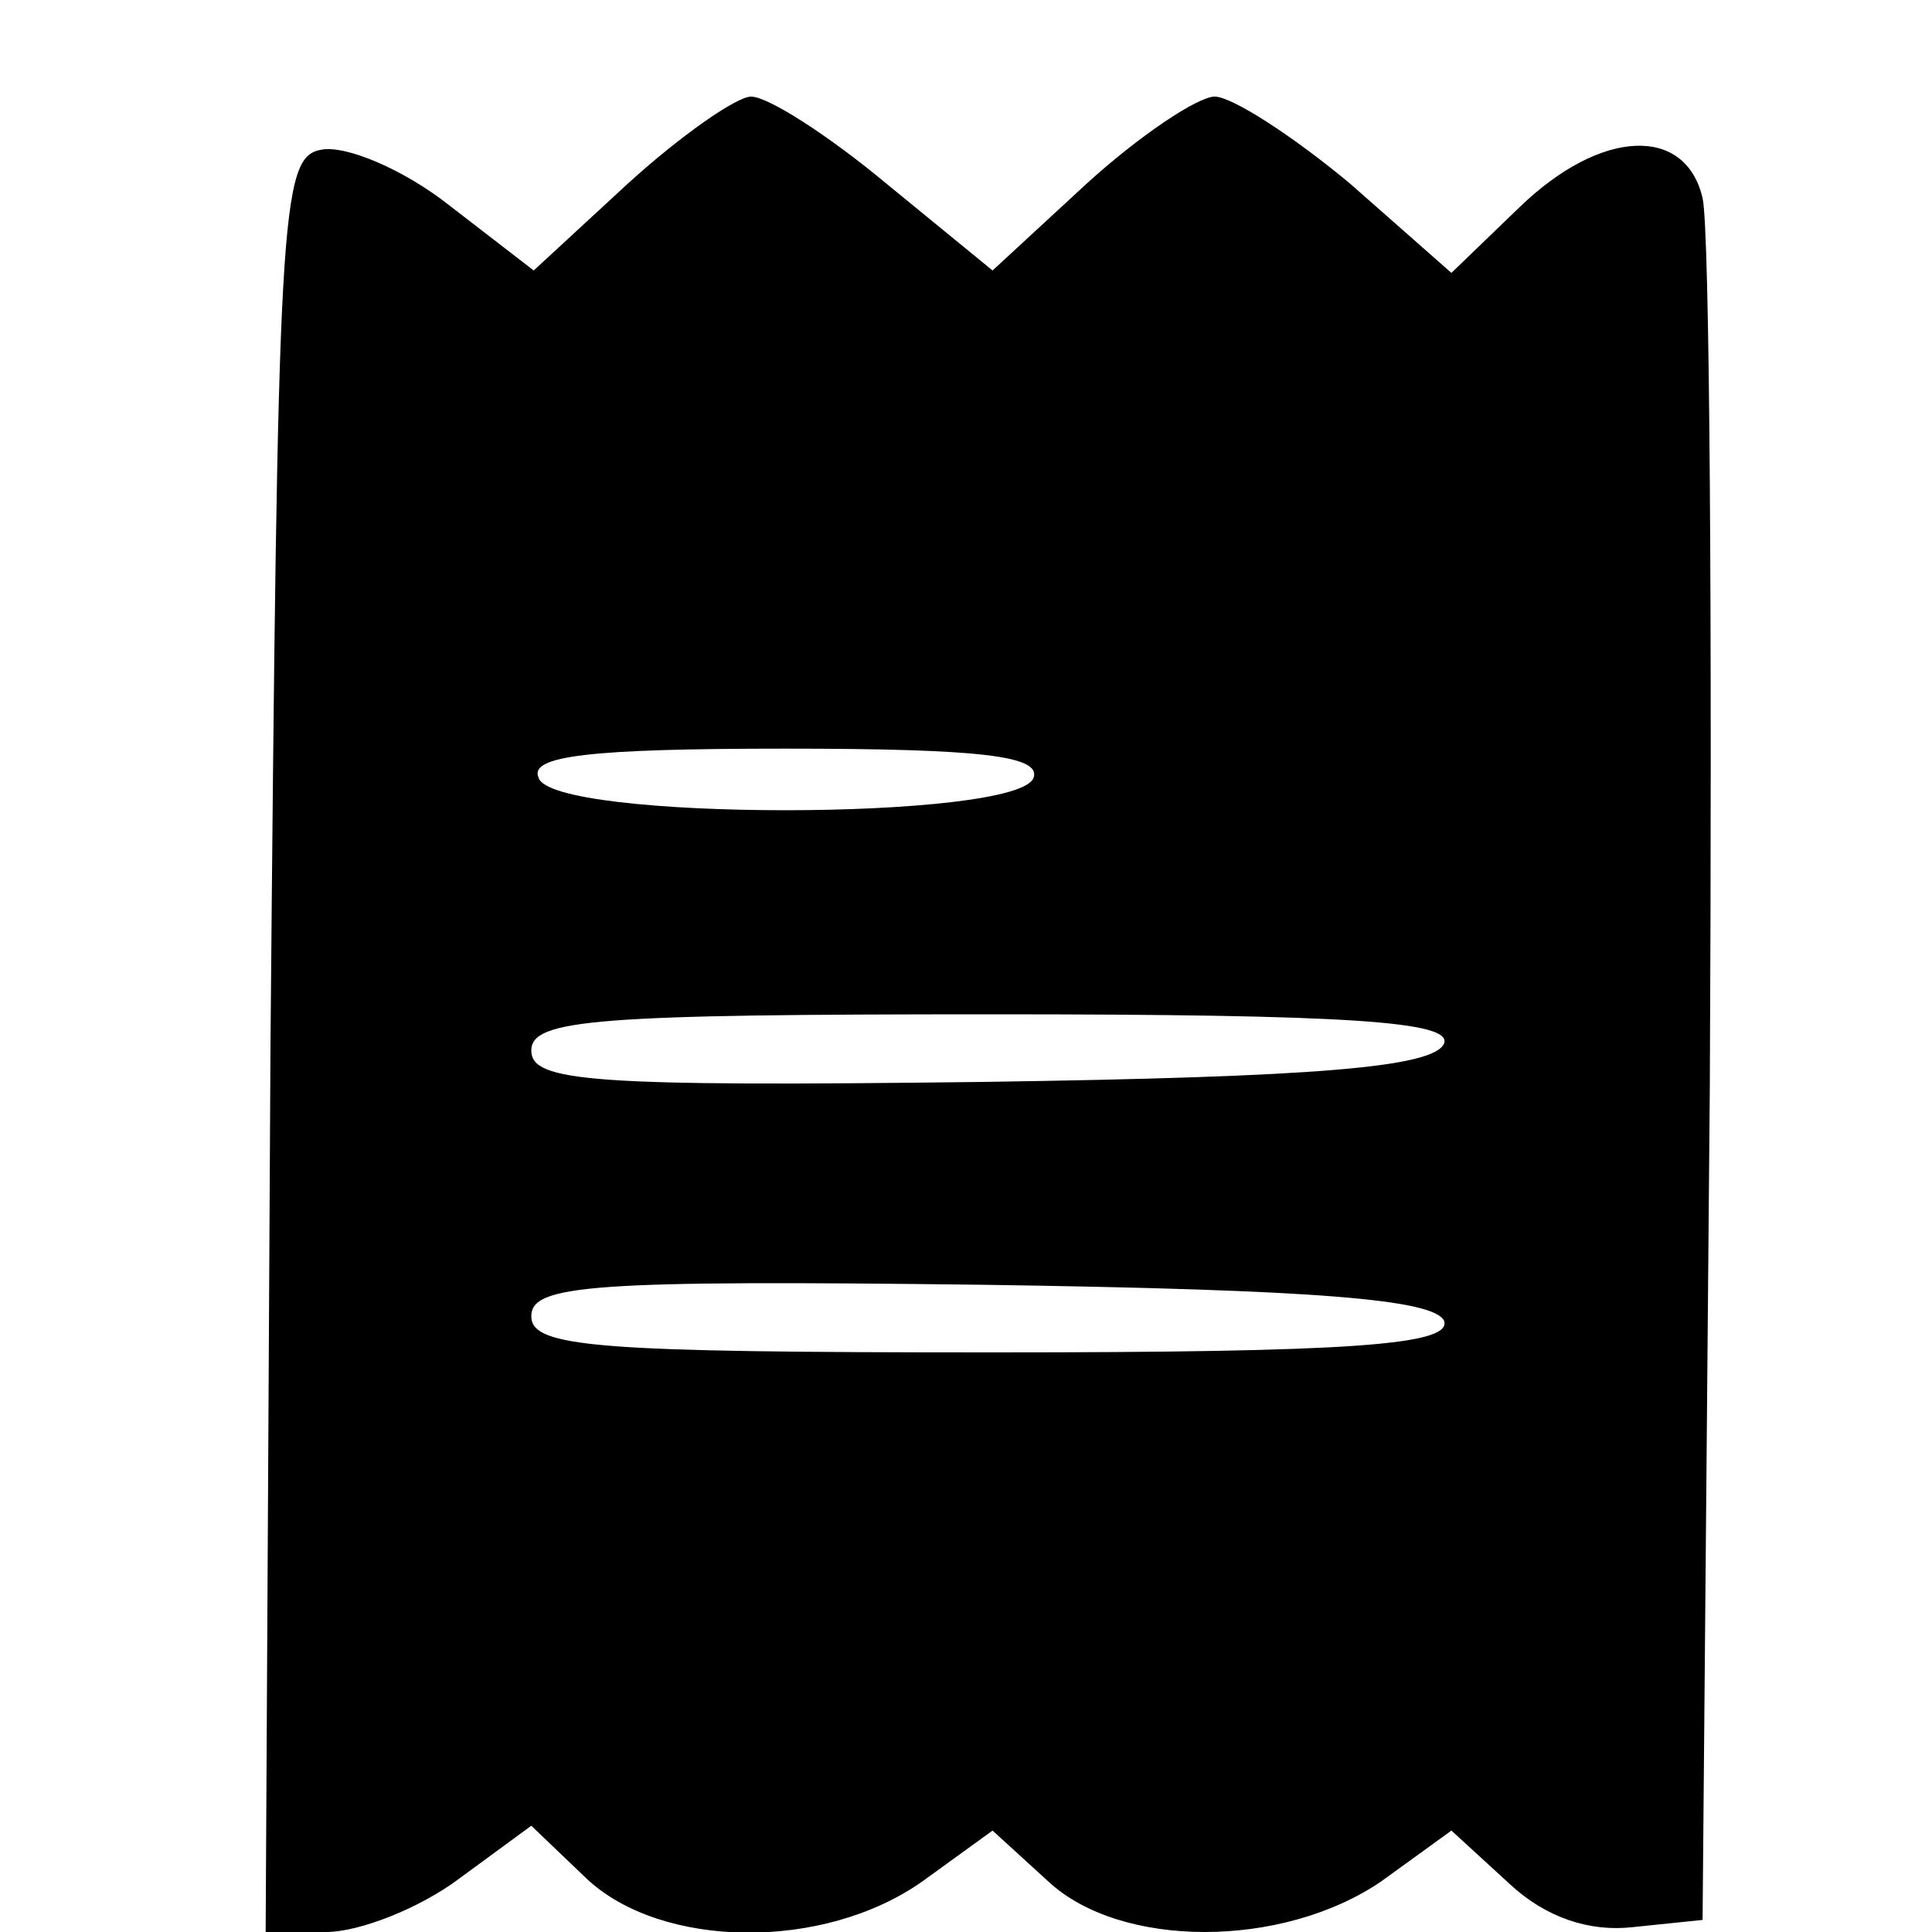 <?xml version="1.0" standalone="no"?>
<!DOCTYPE svg PUBLIC "-//W3C//DTD SVG 20010904//EN"
 "http://www.w3.org/TR/2001/REC-SVG-20010904/DTD/svg10.dtd">
<svg version="1.0" xmlns="http://www.w3.org/2000/svg"
 width="80pt" height="80pt" viewBox="0 0 80 80"
 preserveAspectRatio="xMidYMid meet">

<g transform="translate(0,80) scale(0.1,-0.1)"
fill="#000000" stroke="none">
<path d="M260 724 l-39 -36 -35 27 c-19 15 -43 25 -53 23 -17 -3 -18 -26 -21
-371 l-2 -367 25 0 c14 0 39 10 55 22 l30 22 23 -22 c31 -29 98 -30 139 -1
l29 21 23 -21 c30 -28 97 -28 138 0 l29 21 24 -22 c15 -14 33 -20 51 -18 l29
3 3 345 c1 190 0 355 -3 368 -7 30 -42 29 -76 -4 l-28 -27 -42 37 c-24 20 -49
36 -56 36 -7 0 -31 -16 -53 -36 l-39 -36 -44 36 c-24 20 -49 36 -56 36 -6 0
-29 -16 -51 -36z m168 -246 c-6 -18 -200 -18 -205 0 -4 9 21 12 102 12 81 0
106 -3 103 -12z m170 -110 c-4 -10 -53 -14 -191 -16 -162 -2 -187 0 -187 13 0
13 27 15 191 15 148 0 190 -3 187 -12z m0 -115 c3 -10 -39 -13 -187 -13 -164
0 -191 2 -191 15 0 13 25 15 187 13 138 -2 187 -6 191 -15z"/>
</g>
</svg>
